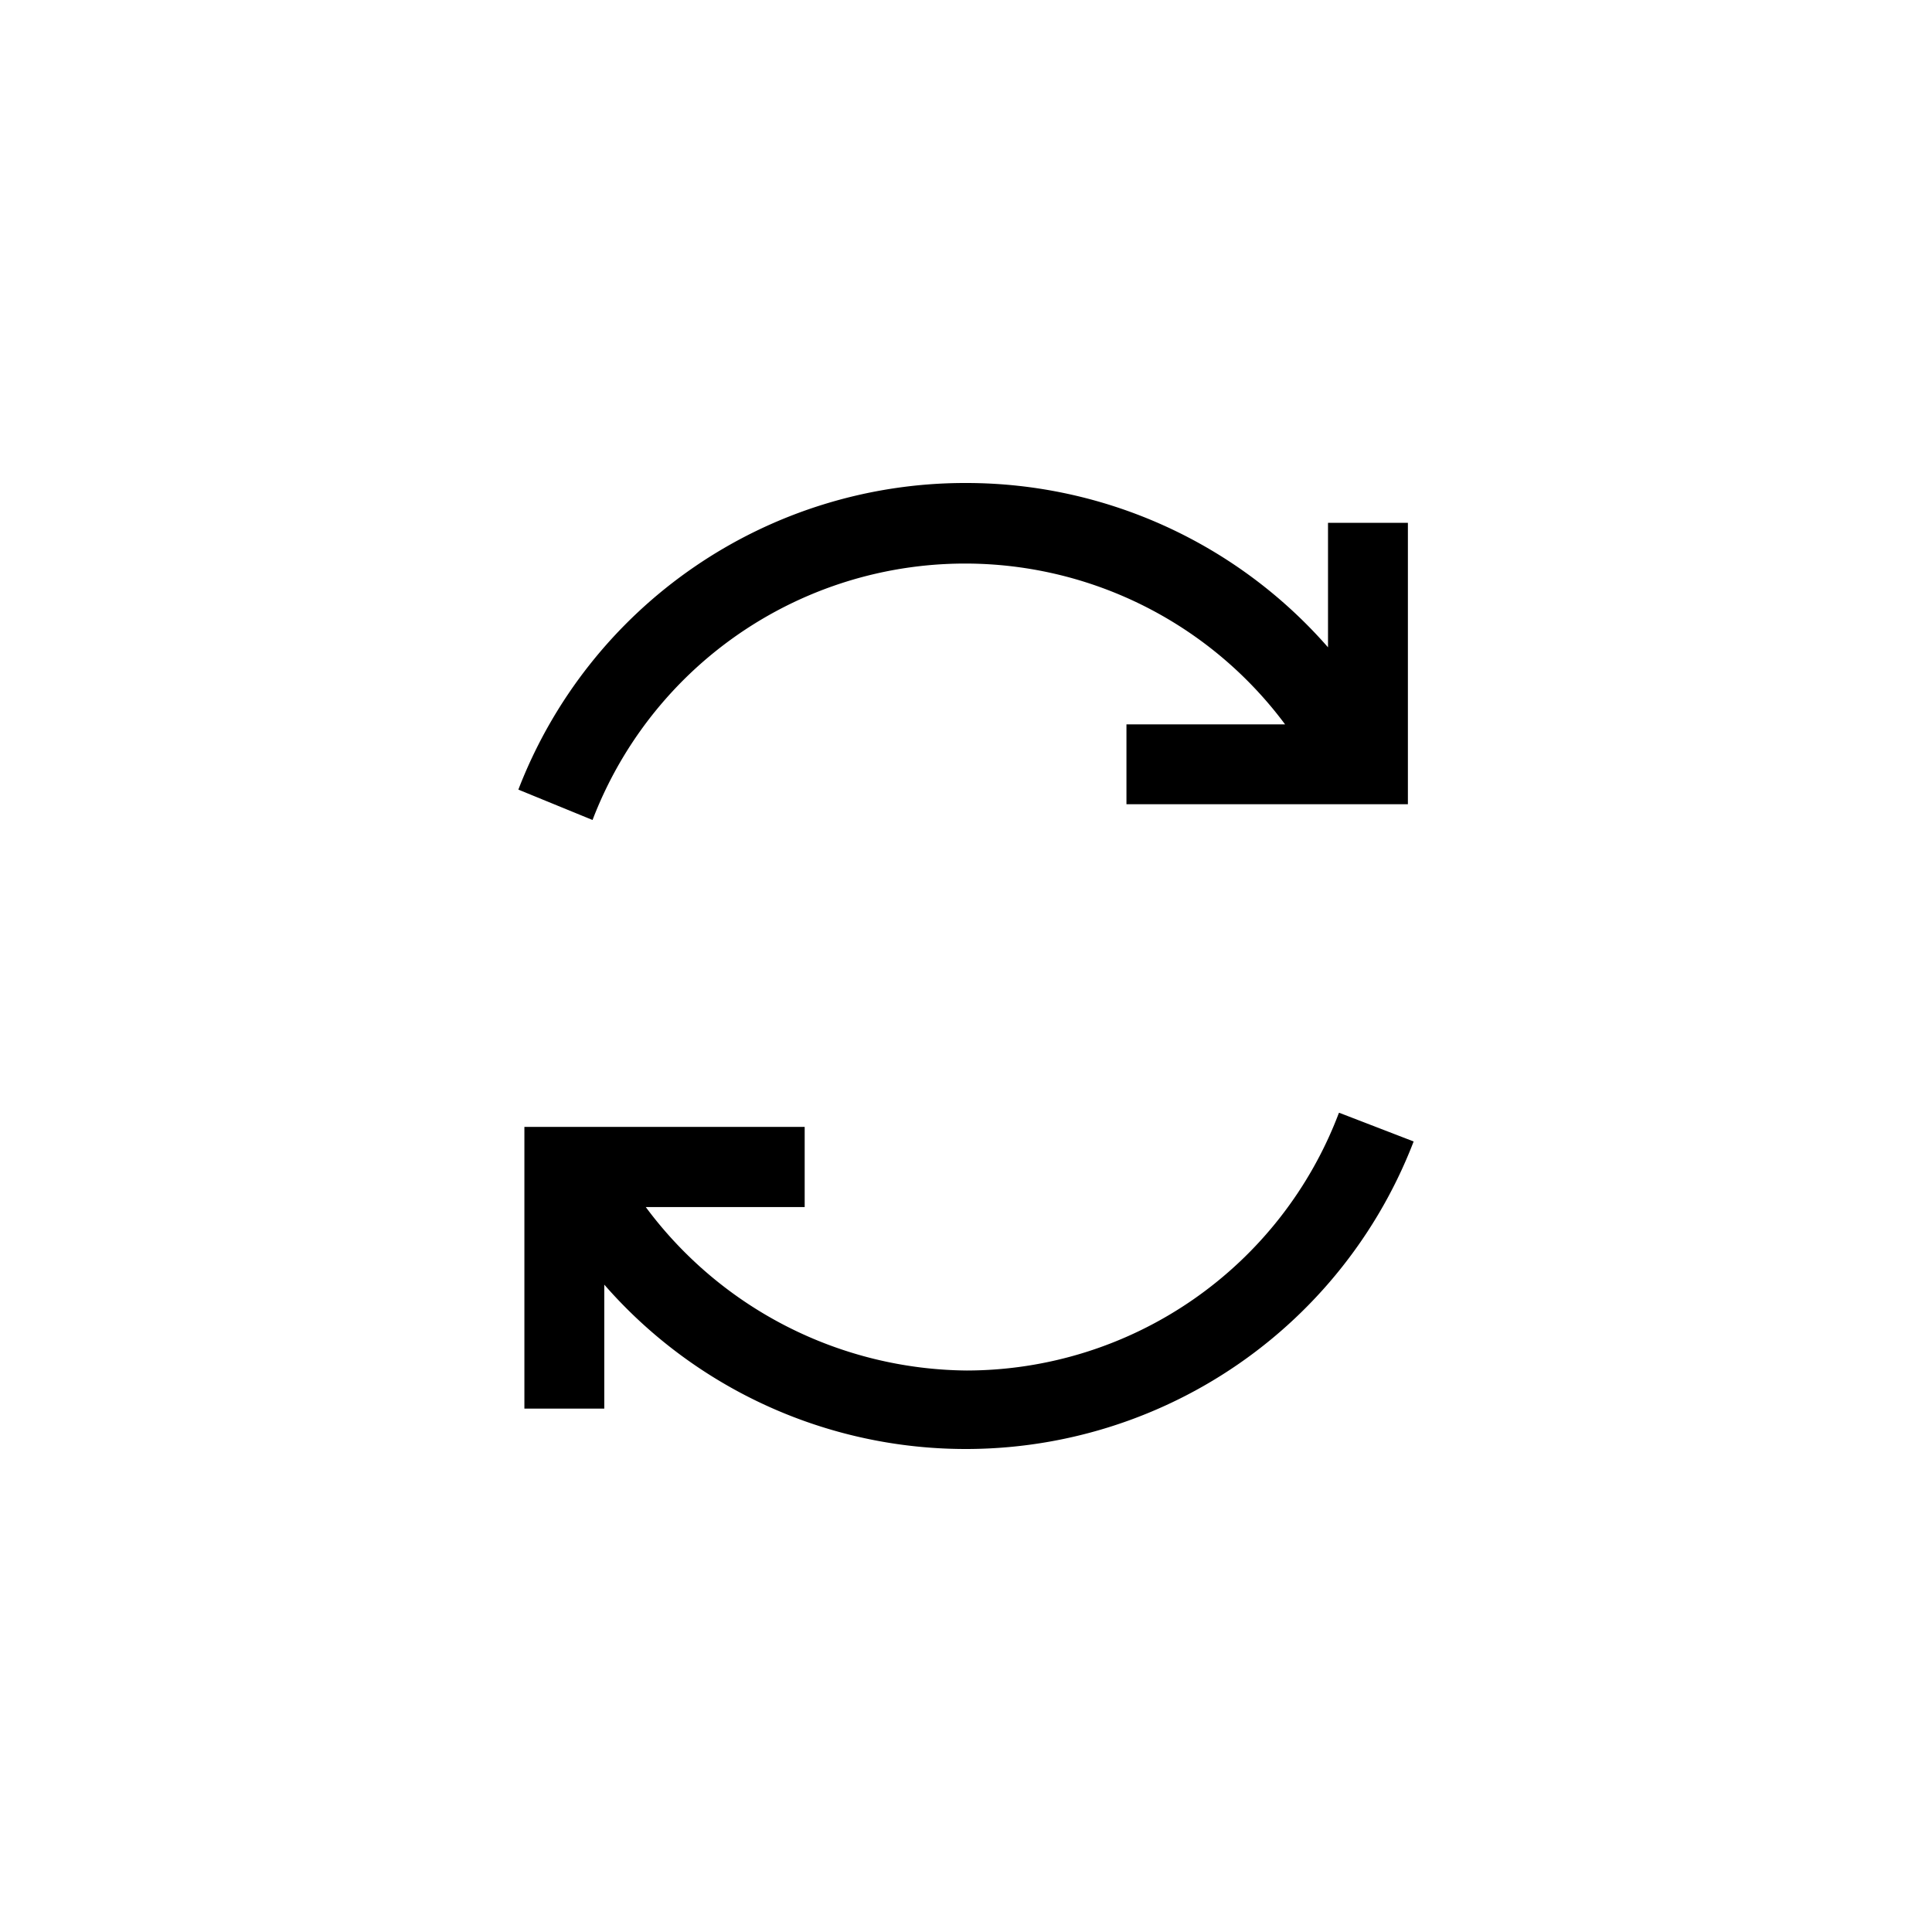 <svg xmlns="http://www.w3.org/2000/svg" fill="currentColor" viewBox="0 0 40 40">
  <path d="M19.991 10a9.911 9.911 0 0 0-9.259 6.348l1.536.629a8.257 8.257 0 0 1 14.338-1.98h-3.284v1.654h5.827v-5.827h-1.654v2.578A9.947 9.947 0 0 0 19.991 10Zm7.73 13.04a8.25 8.25 0 0 1-7.706 5.335 8.365 8.365 0 0 1-6.645-3.384h3.29v-1.66h-5.803v5.833h1.654v-2.567a9.934 9.934 0 0 0 16.757-2.964l-1.535-.592h-.012Z"/>
</svg>